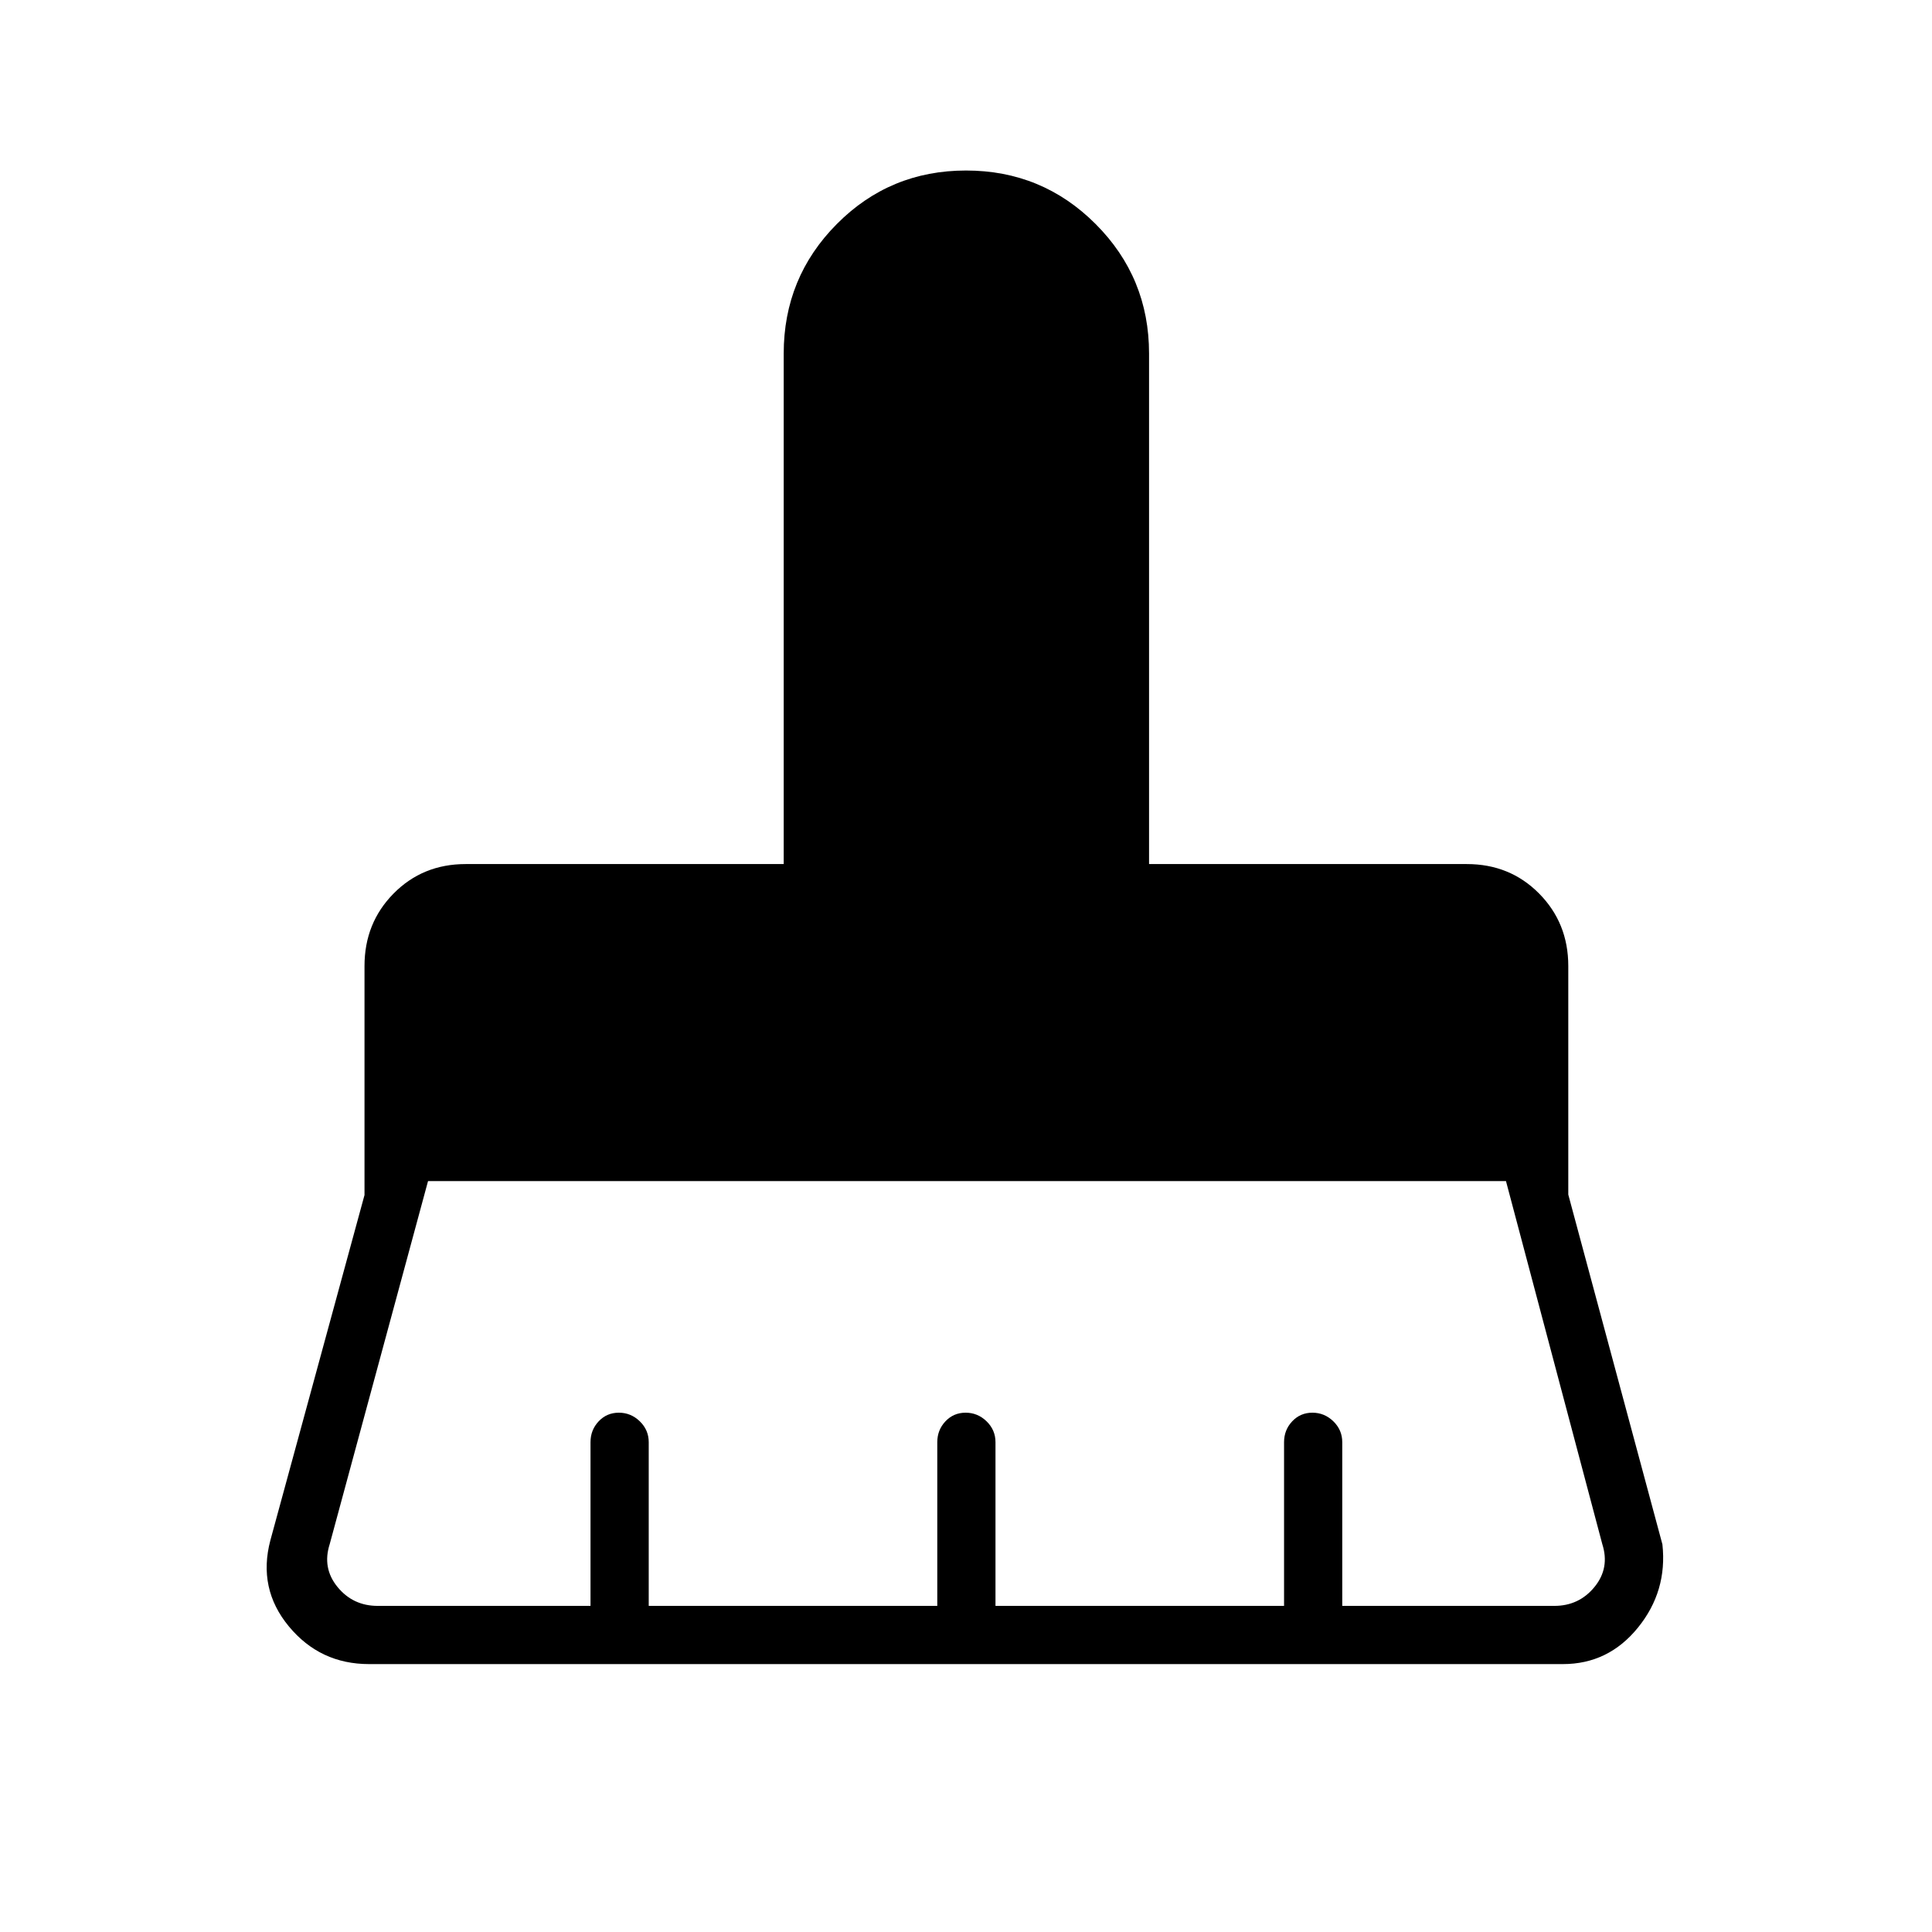 <svg xmlns="http://www.w3.org/2000/svg" height="20" viewBox="0 -960 960 960" width="20"><path d="M187.69-162.04h105.73v-81.34q0-6.07 4.05-10.37 4.05-4.29 10.04-4.29 5.99 0 10.41 4.29 4.43 4.3 4.43 10.37v81.34h143.38v-81.34q0-6.07 4.05-10.37 4.05-4.29 10.04-4.29 5.99 0 10.41 4.29 4.42 4.3 4.42 10.37v81.34h143.39v-81.34q0-6.07 4.05-10.37 4.04-4.29 10.03-4.29 6 0 10.42 4.29 4.42 4.3 4.42 10.37v81.34h105.35q12.31 0 20-9.42 7.69-9.42 3.84-21.35l-47.84-180.31H212.69l-48.84 180.31q-3.85 11.93 3.84 21.35 7.69 9.42 20 9.42Zm588.93 28.92H183.38q-24.35 0-39.86-18.75-15.52-18.75-9.17-42.78l46.77-171.54V-480q0-21.36 14.45-36.01 14.45-14.64 35.81-14.64h158.04v-253.66q0-37.8 26.4-64.38 26.39-26.58 64.21-26.58 37.82 0 64.37 26.58 26.56 26.58 26.56 64.38v253.66h157.9q21.42 0 35.91 14.64 14.5 14.65 14.5 36.01v113.57l46.77 173.81q2.54 23.27-12.16 41.39-14.7 18.11-37.26 18.11Z"/></svg>